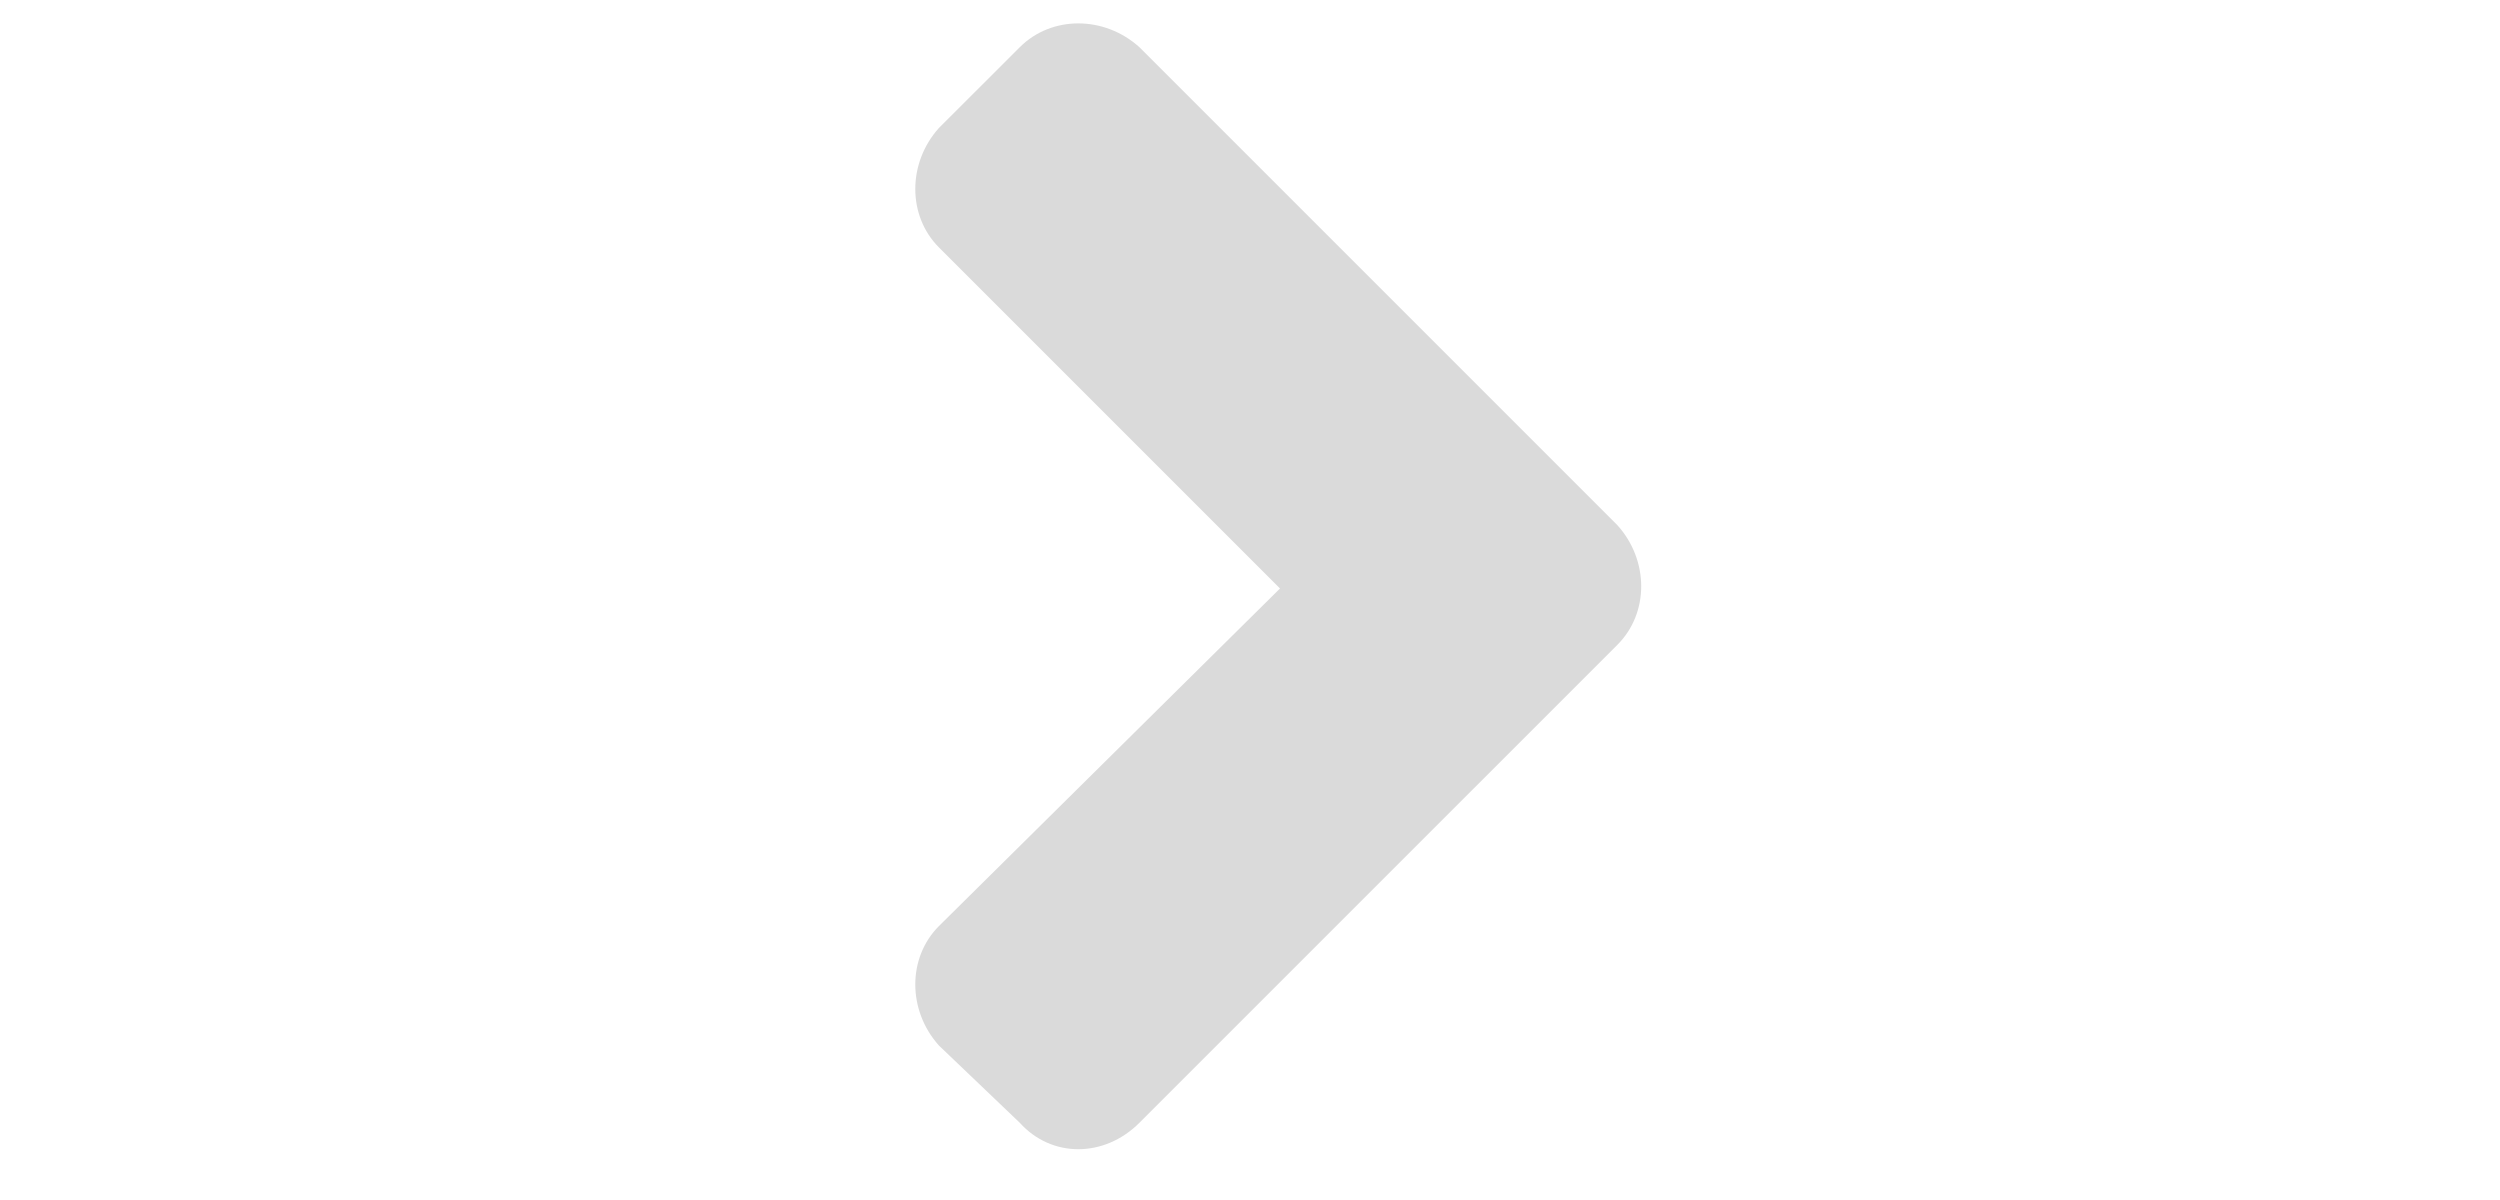 <svg width="25" height="12" viewBox="0 0 7 10" fill="none" xmlns="http://www.w3.org/2000/svg">
	<path d="M6.562 5.373L2.578 9.357C2.285 9.65 1.846 9.65 1.582 9.357L0.908 8.713C0.645 8.42 0.645 7.98 0.908 7.717L3.75 4.904L0.908 2.062C0.645 1.799 0.645 1.359 0.908 1.066L1.582 0.393C1.846 0.129 2.285 0.129 2.578 0.393L6.562 4.377C6.826 4.67 6.826 5.109 6.562 5.373Z" fill="#DADADA" />
</svg>
